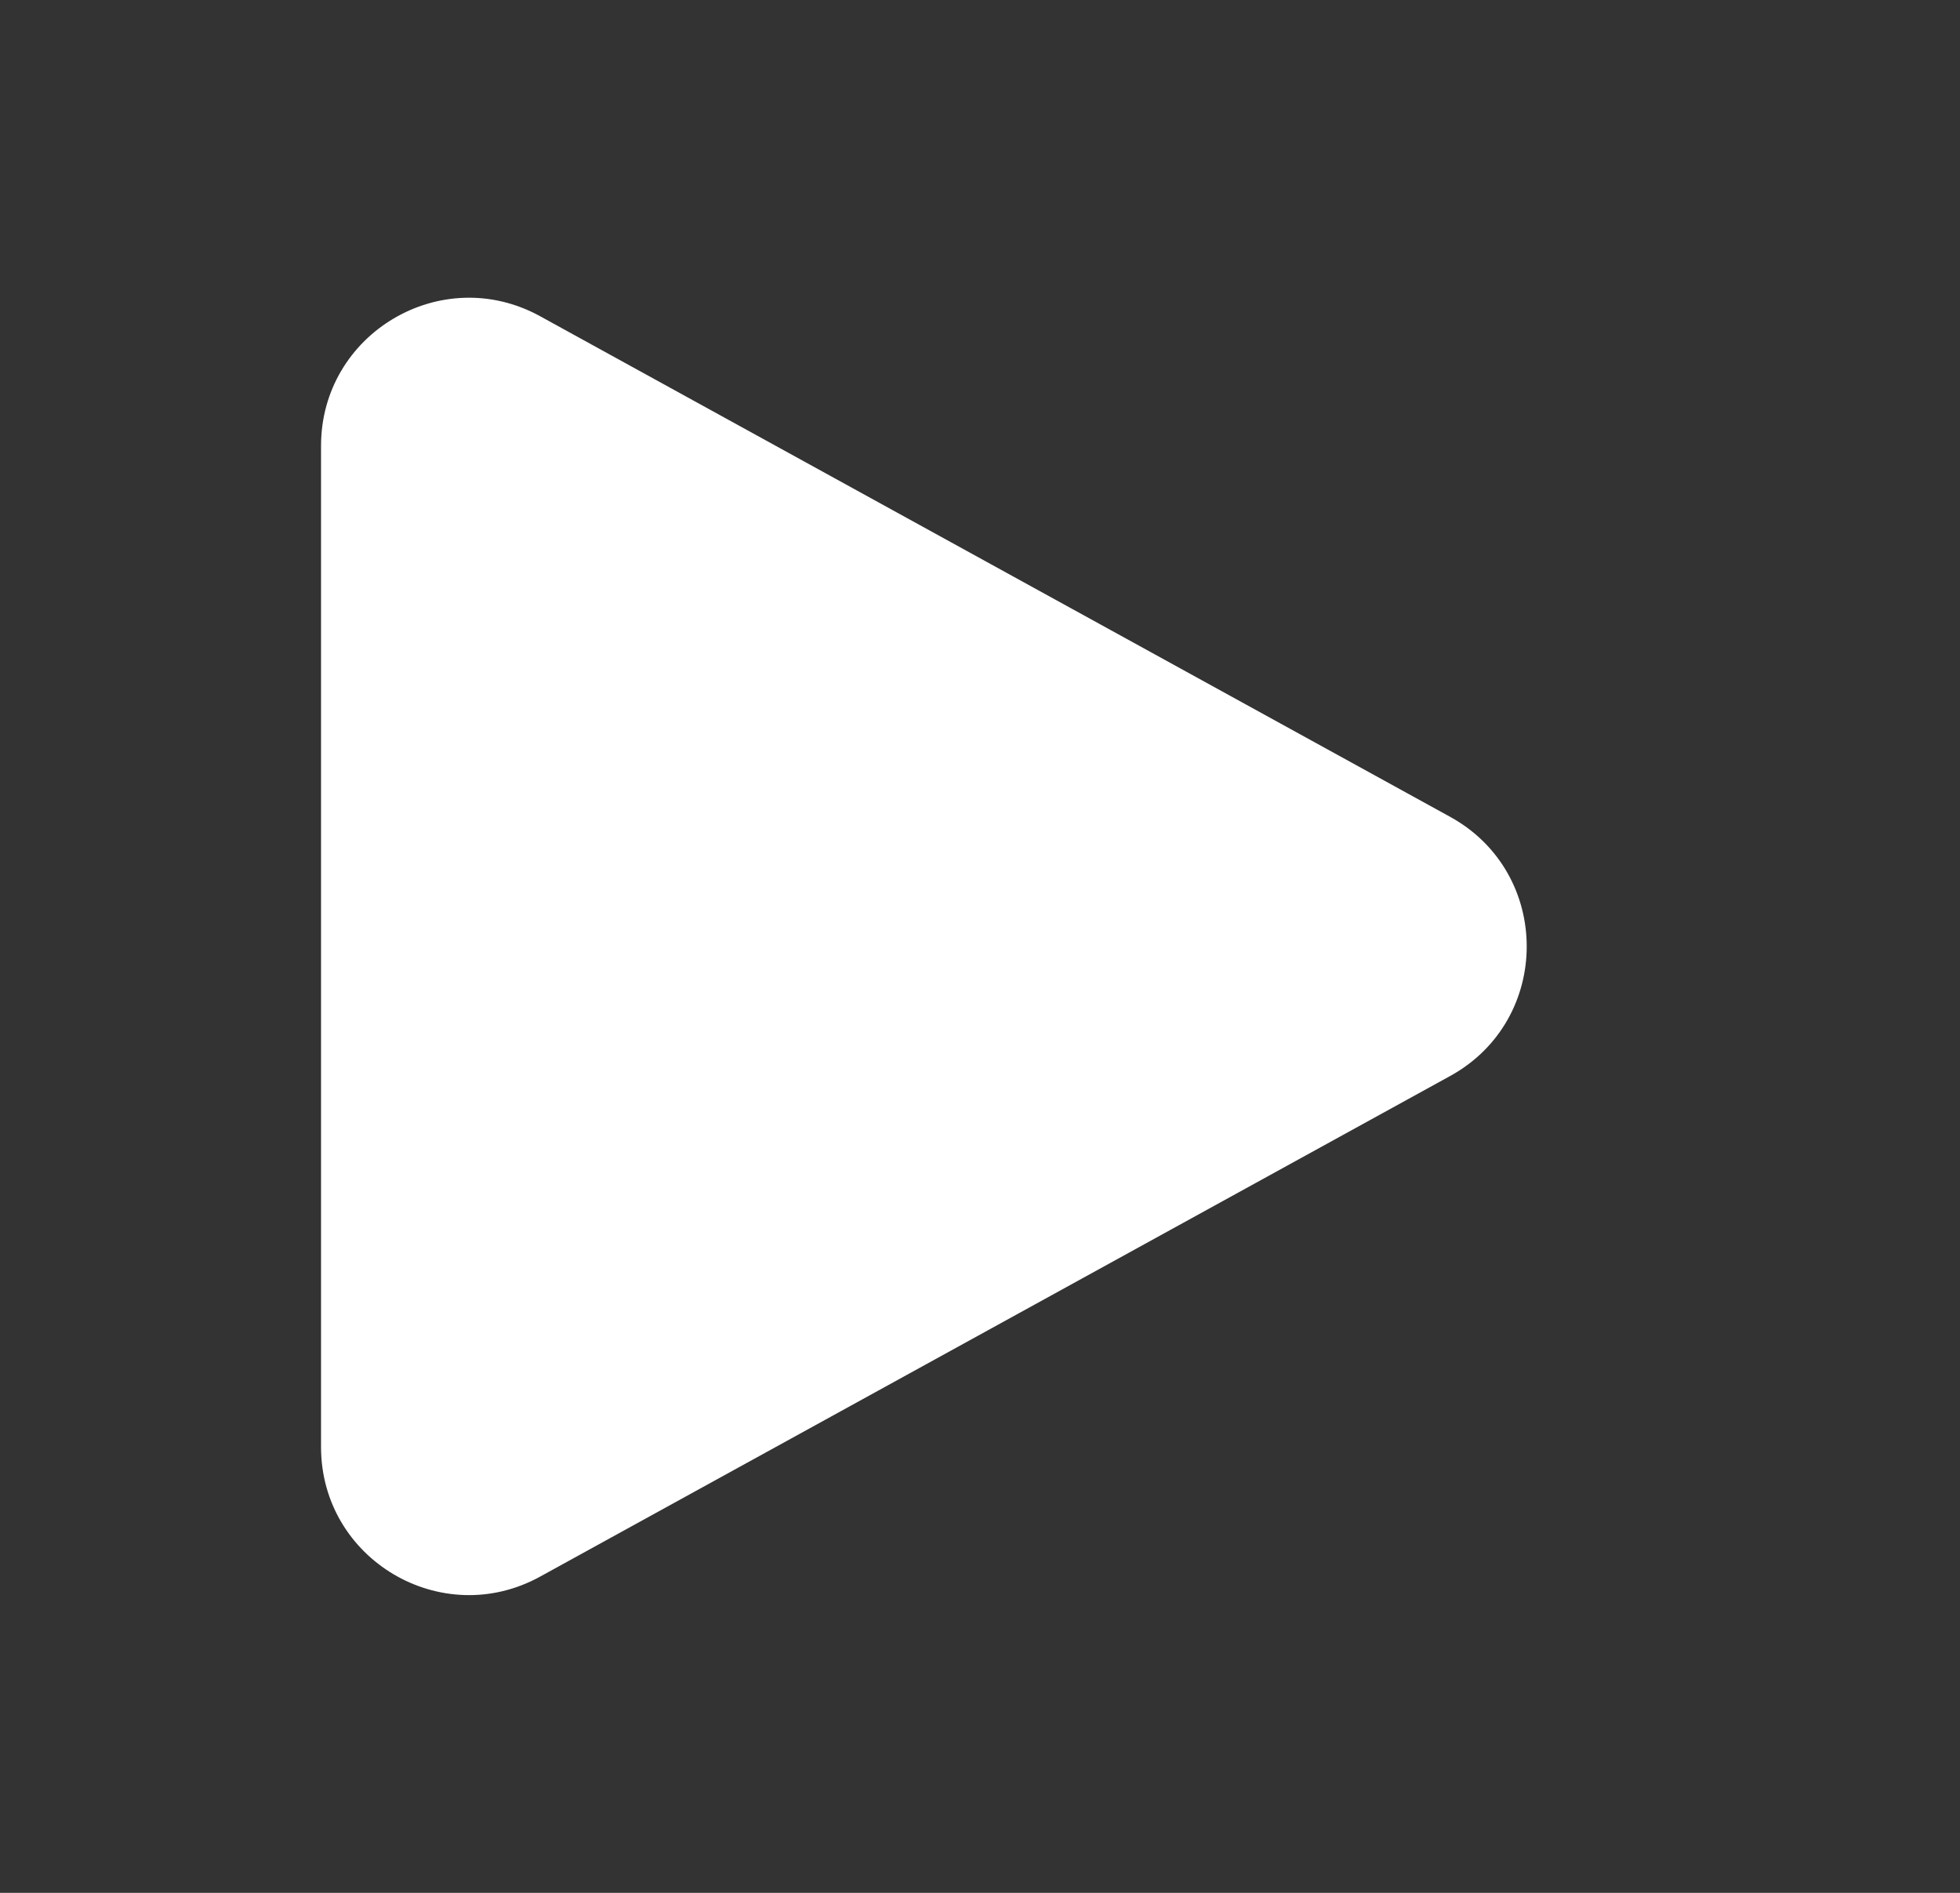 <svg width="29" height="28" viewBox="0 0 29 28" fill="none" xmlns="http://www.w3.org/2000/svg">
<rect x="0" y="0" width="29" height="28" fill="#333333" stroke="none"/>
<path fill-rule="evenodd" clip-rule="evenodd" d="M4.75 6.595C4.75 4.931 6.534 3.876 7.992 4.678L21.456 12.083C22.967 12.914 22.967 15.086 21.456 15.917L7.992 23.322C6.534 24.124 4.75 23.069 4.75 21.405V6.595Z" fill="white"/>
</svg>
